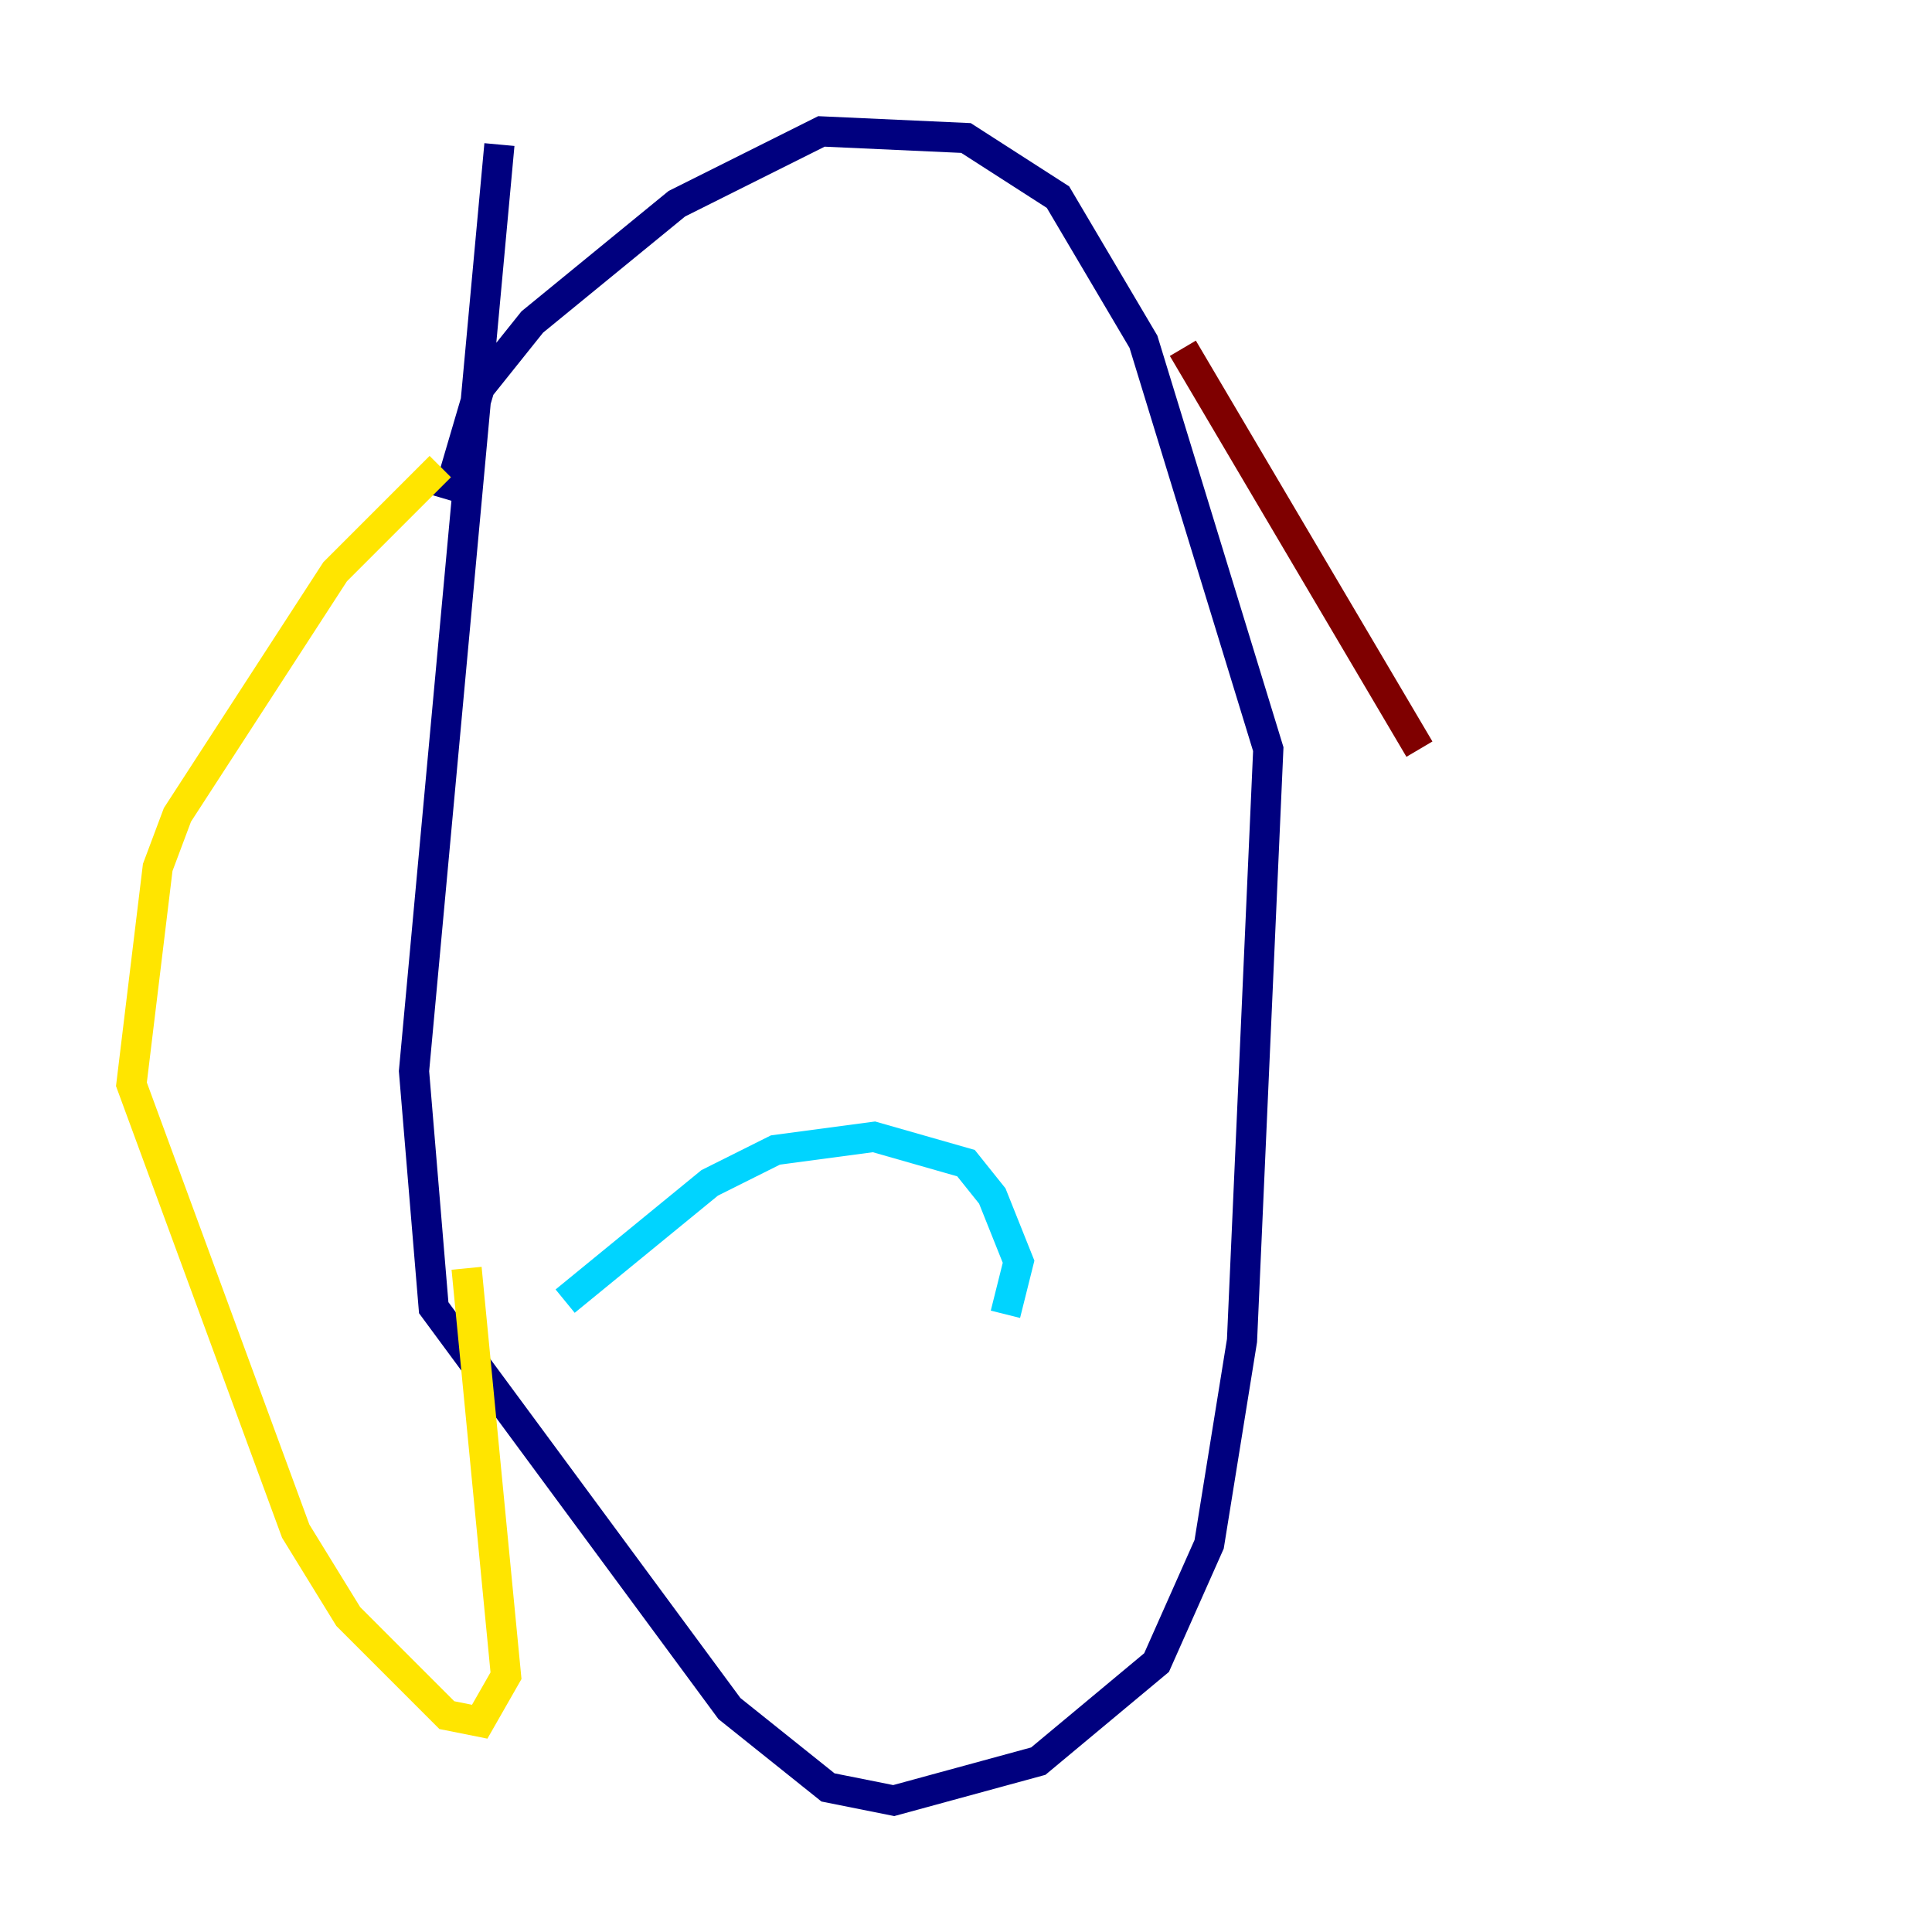<?xml version="1.0" encoding="utf-8" ?>
<svg baseProfile="tiny" height="128" version="1.2" viewBox="0,0,128,128" width="128" xmlns="http://www.w3.org/2000/svg" xmlns:ev="http://www.w3.org/2001/xml-events" xmlns:xlink="http://www.w3.org/1999/xlink"><defs /><polyline fill="none" points="33.088,9.578 27.429,70.966 28.735,86.639 48.327,113.197 54.857,118.422 59.211,119.293 68.789,116.68 76.626,110.15 80.109,102.313 82.286,88.816 84.027,49.633 75.755,22.64 70.095,13.061 64.0,9.143 54.422,8.707 44.843,13.497 35.265,21.333 31.782,25.687 29.605,33.088" stroke="#00007f" stroke-width="2" /><polyline fill="none" points="37.442,86.204 47.02,78.367 51.374,76.191 57.905,75.32 64.0,77.061 65.742,79.238 67.483,83.592 66.612,87.075" stroke="#00d4ff" stroke-width="2" /><polyline fill="none" points="29.17,30.912 22.204,37.878 11.755,53.986 10.449,57.469 8.707,71.837 19.592,101.442 23.075,107.102 29.605,113.633 31.782,114.068 33.524,111.02 30.912,84.027" stroke="#ffe500" stroke-width="2" /><polyline fill="none" points="78.367,23.075 94.041,49.633" stroke="#7f0000" stroke-width="2" /></svg>